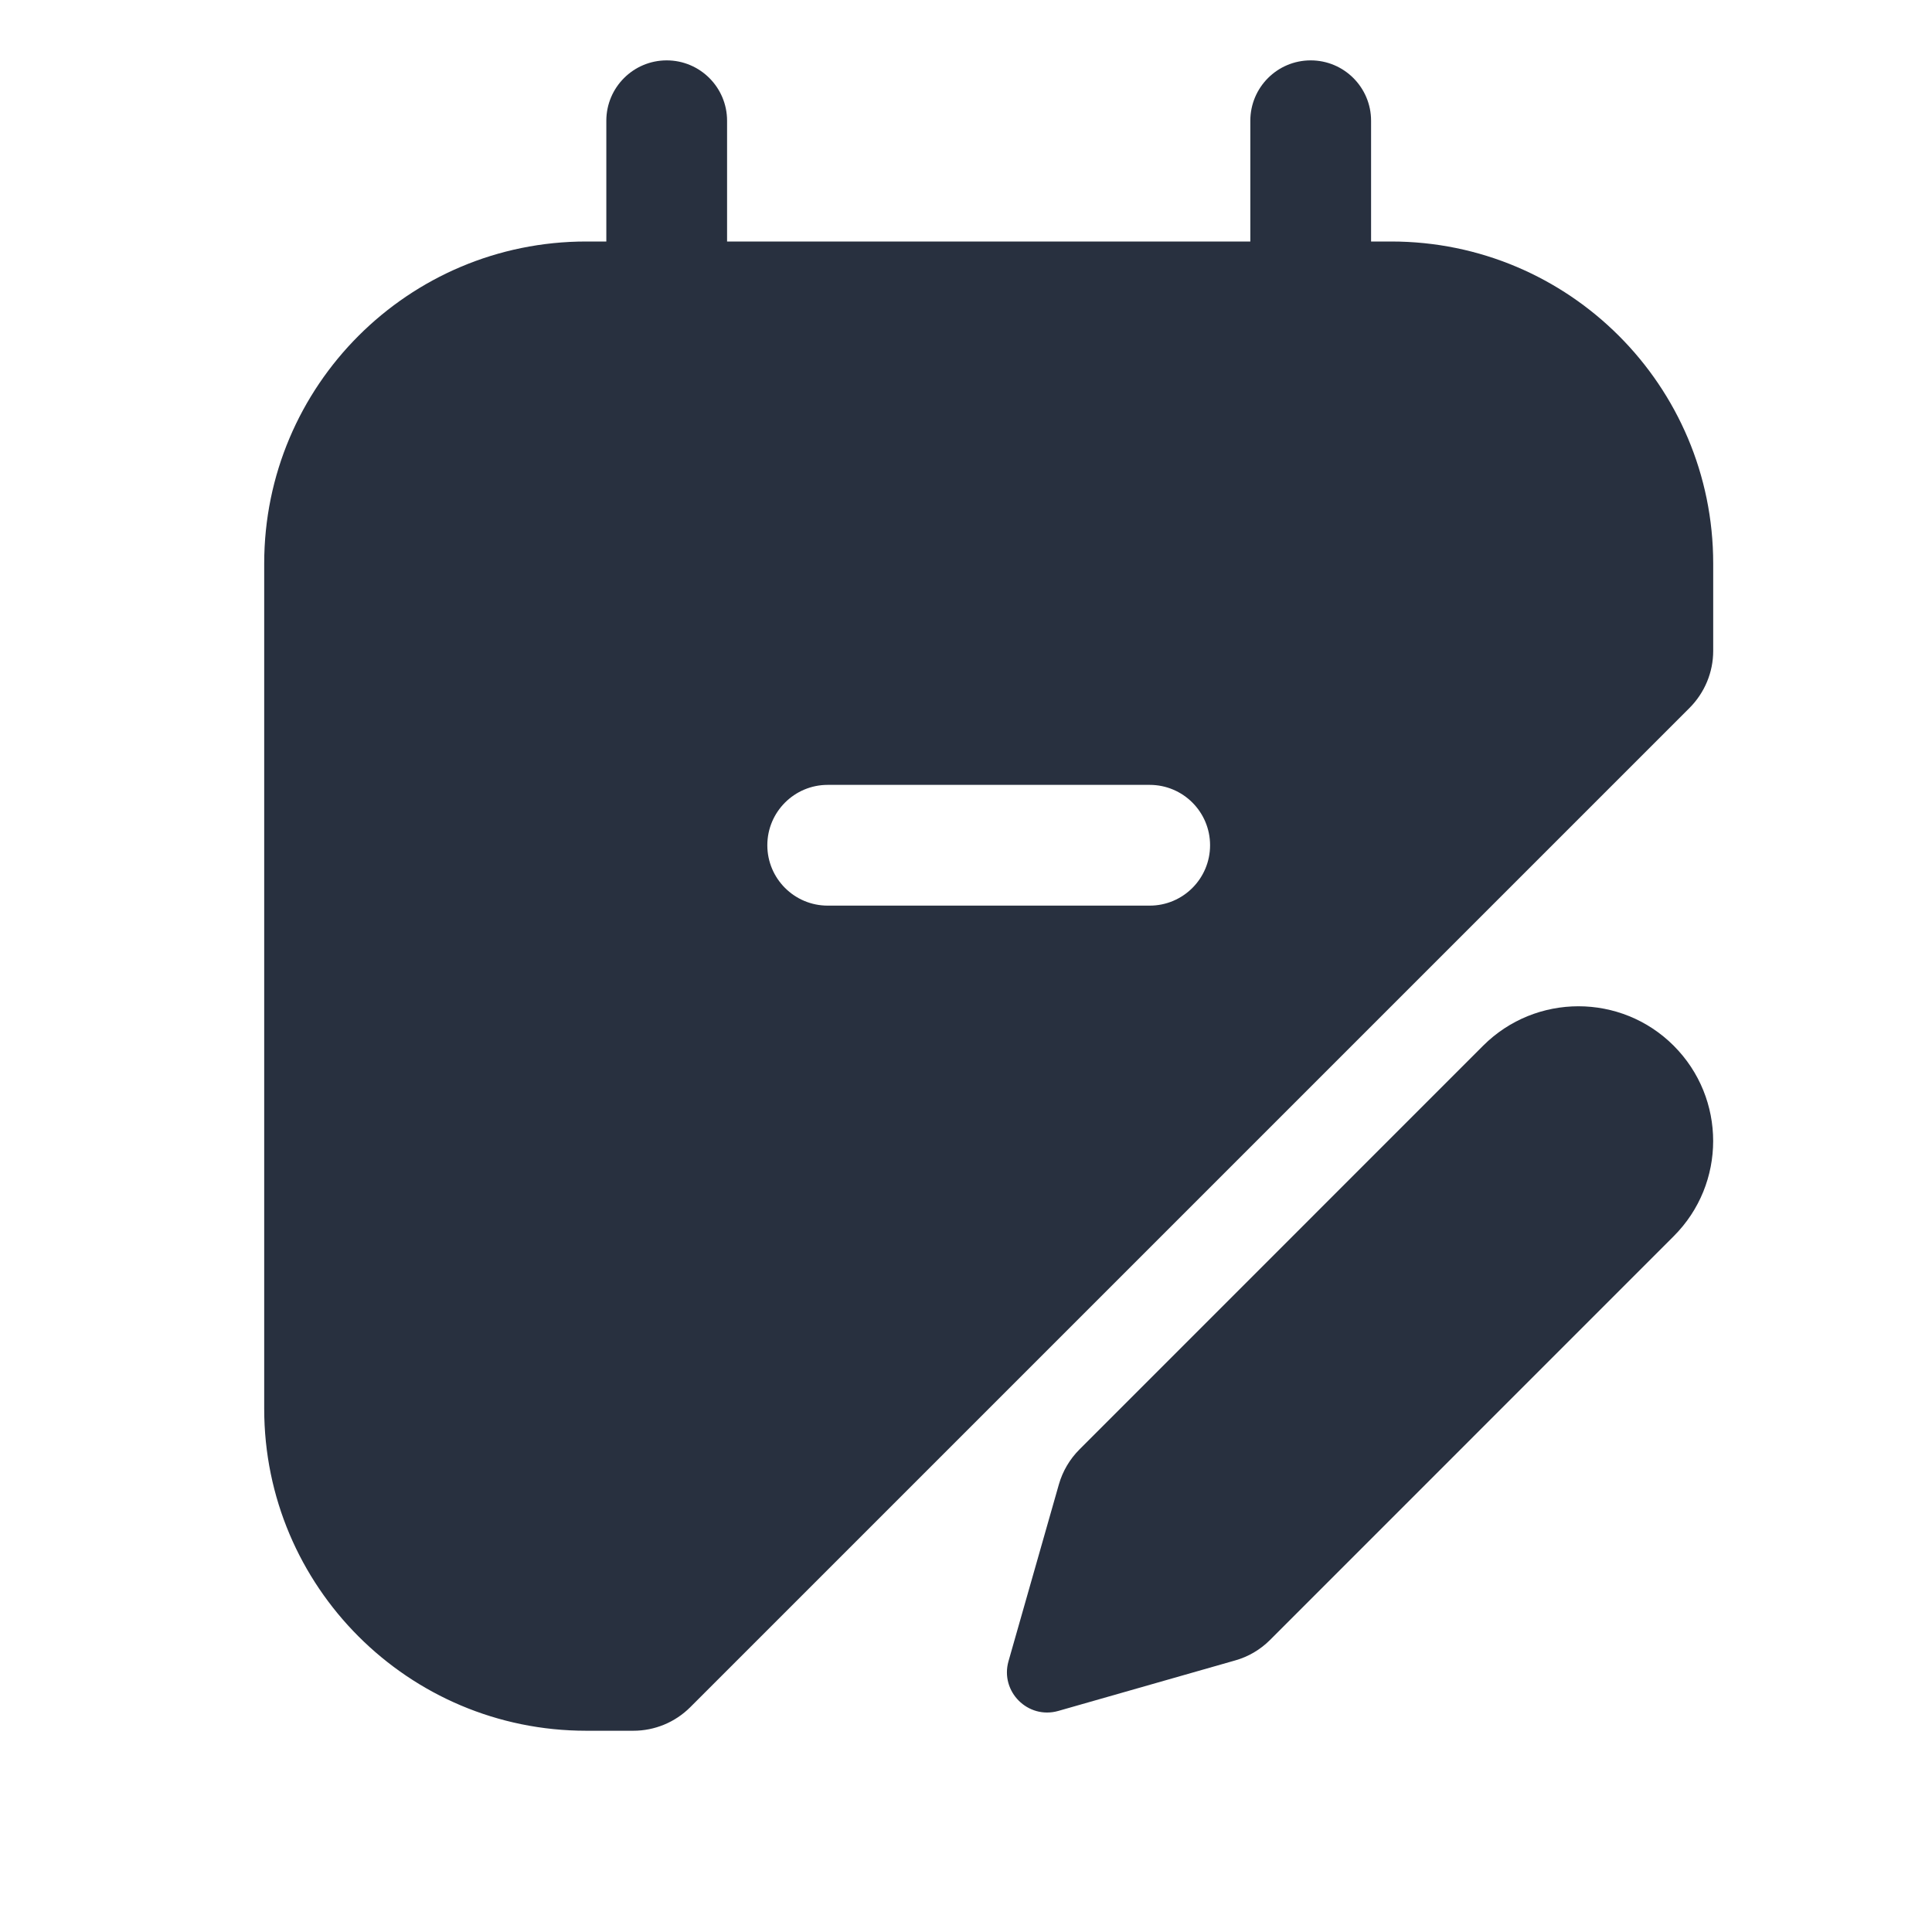 <svg width="24" height="24" viewBox="0 0 24 24" fill="none" xmlns="http://www.w3.org/2000/svg">
    <path fill-rule="evenodd" clip-rule="evenodd"
          d="M8.282 0.75C8.696 0.75 9.032 1.086 9.032 1.5V3H15.532V1.5C15.532 1.086 15.867 0.75 16.282 0.75C16.696 0.75 17.032 1.086 17.032 1.5V3H17.282C19.491 3 21.282 4.791 21.282 7V8.086C21.282 8.351 21.176 8.605 20.989 8.793L8.575 21.207C8.387 21.395 8.133 21.5 7.868 21.5H7.282C5.073 21.5 3.282 19.709 3.282 17.5V7C3.282 4.791 5.073 3 7.282 3H7.532V1.5C7.532 1.086 7.868 0.75 8.282 0.75ZM15.032 10.5C15.032 10.914 14.696 11.25 14.282 11.25H10.282C9.868 11.25 9.532 10.914 9.532 10.5C9.532 10.086 9.868 9.75 10.282 9.75H14.282C14.696 9.75 15.032 10.086 15.032 10.5ZM20.791 12.99C20.138 12.337 19.078 12.337 18.424 12.99L13.41 18.005C13.289 18.126 13.201 18.275 13.154 18.439L12.528 20.636C12.421 21.013 12.769 21.361 13.146 21.254L15.342 20.627C15.507 20.581 15.656 20.493 15.777 20.372L20.791 15.357C21.445 14.704 21.445 13.644 20.791 12.99Z"
          fill="#28303F"/>
</svg>

